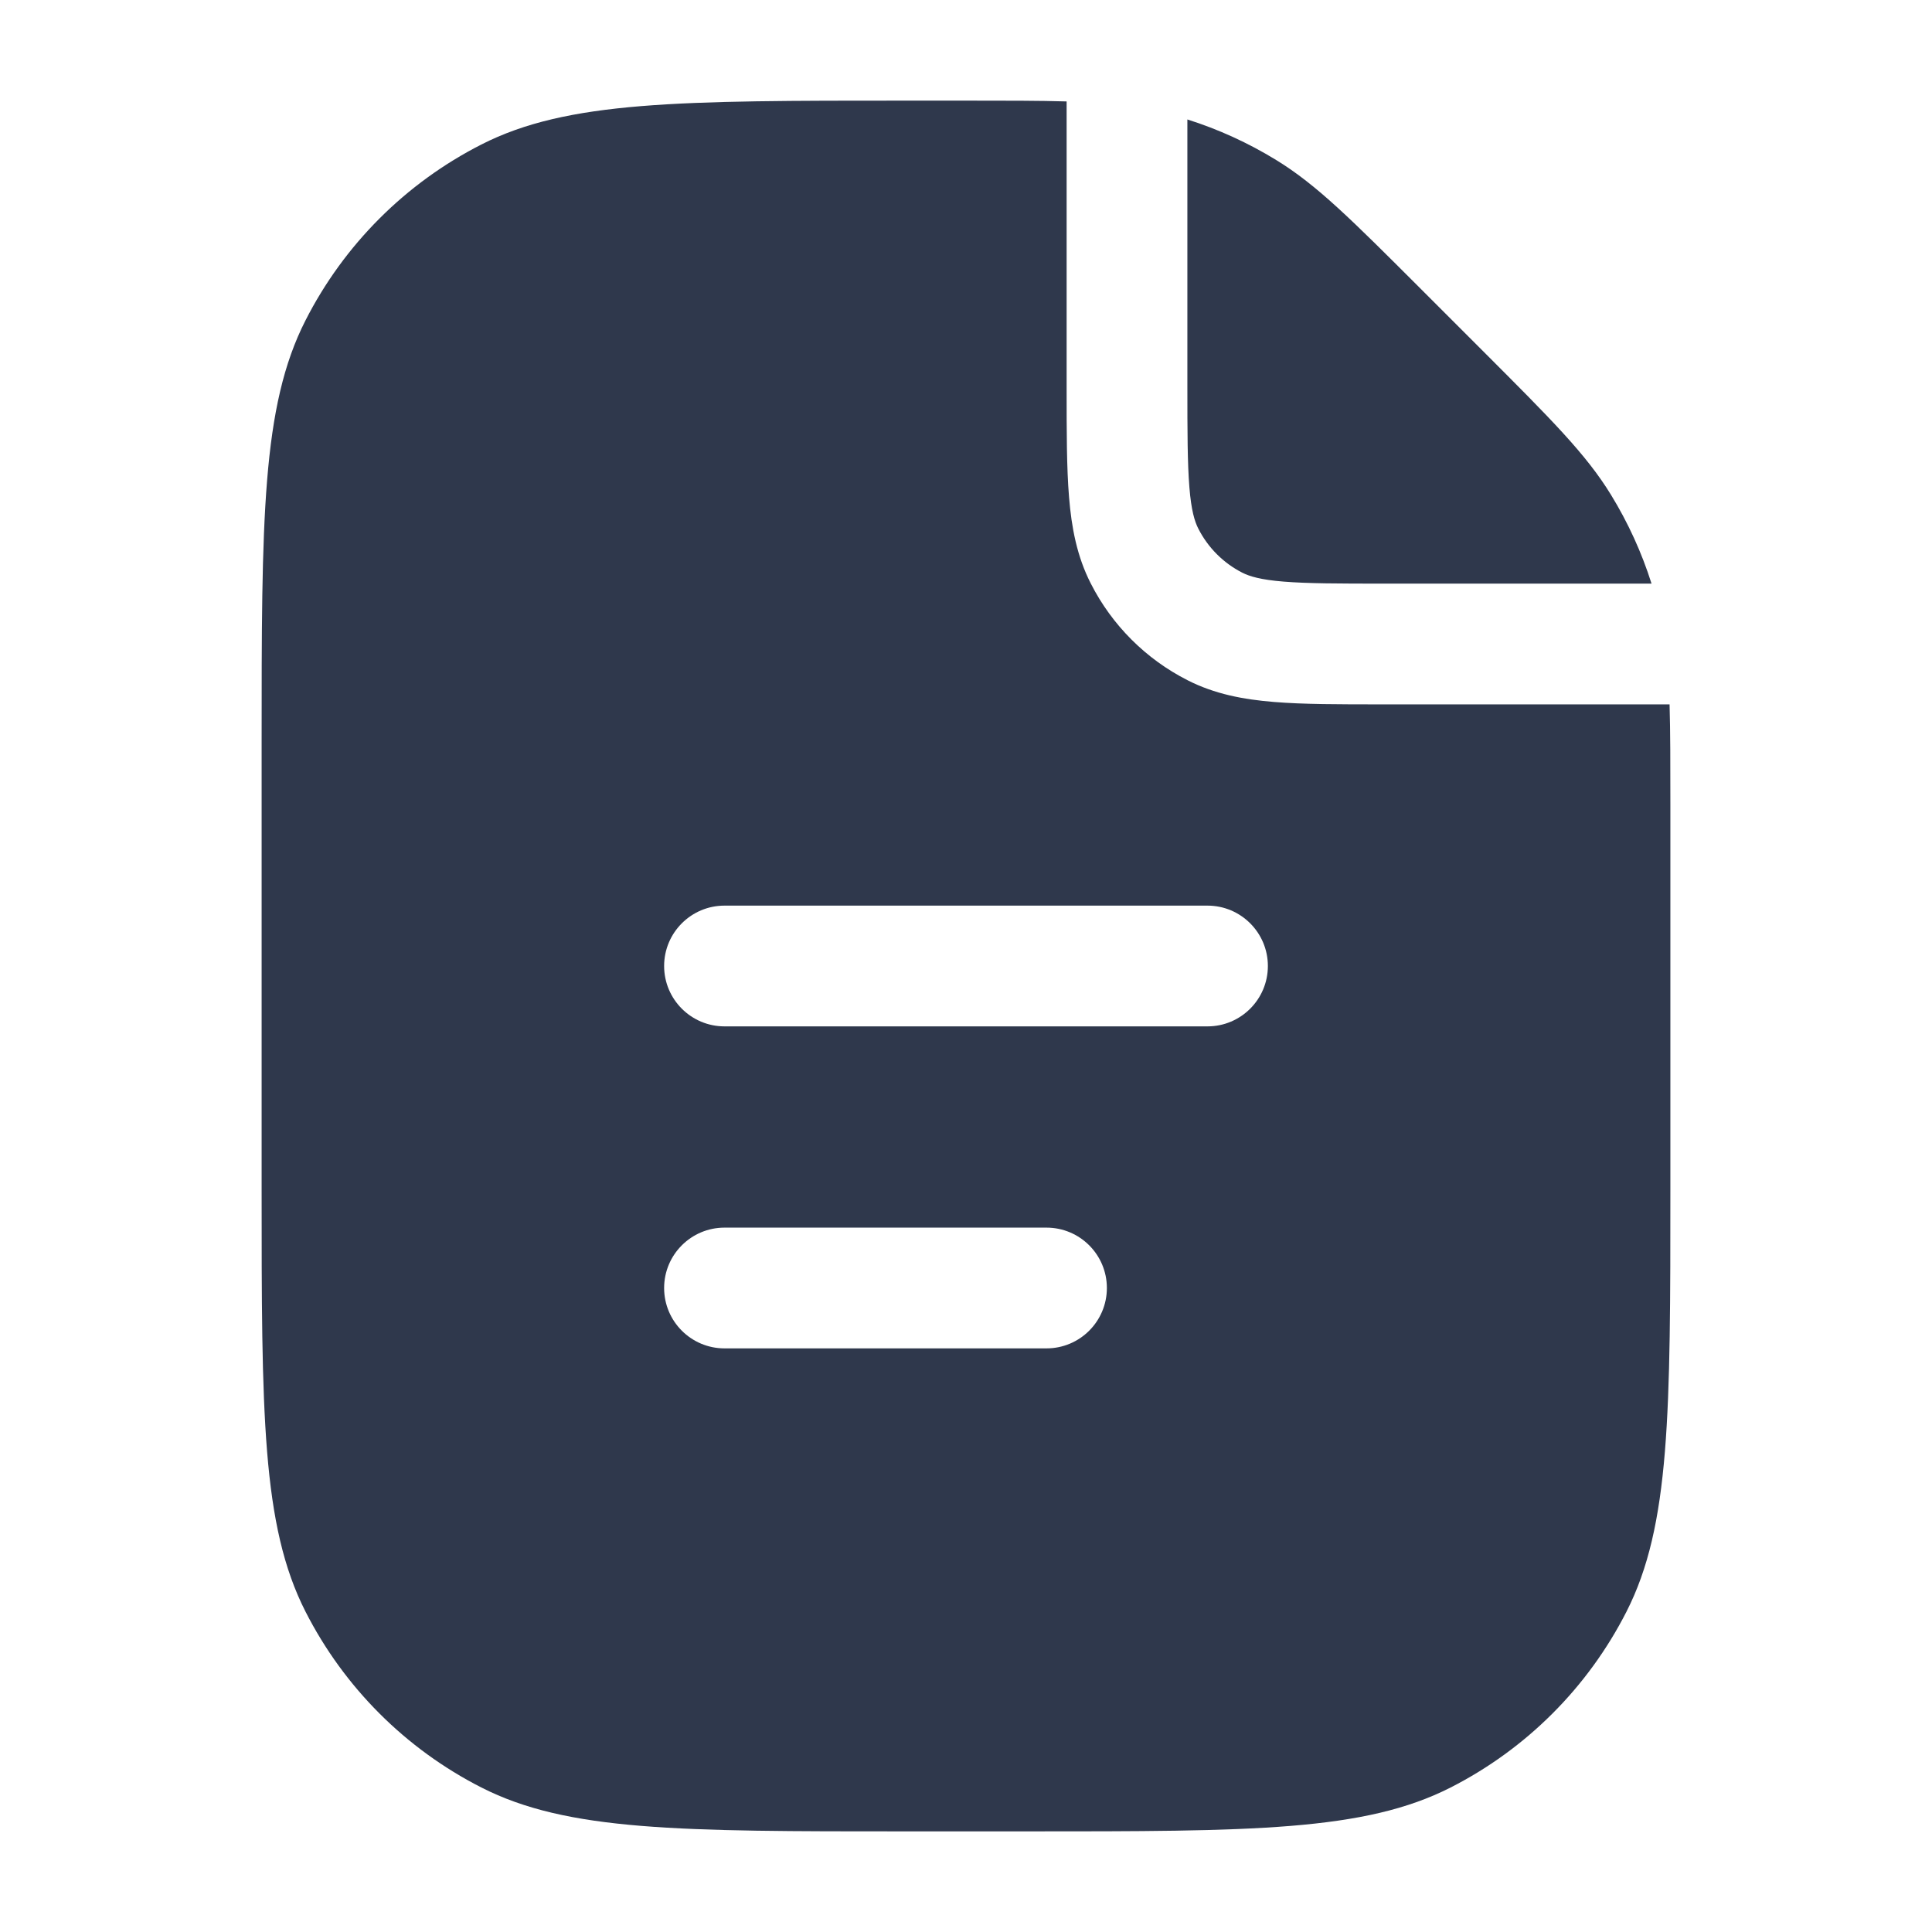 <svg width="24" height="24" viewBox="0 0 24 24" fill="none" xmlns="http://www.w3.org/2000/svg">
<path fill-rule="evenodd" clip-rule="evenodd" d="M13.25 1.26C12.911 1.25 12.507 1.25 11.997 1.25H11.25C8.45 1.25 7.05 1.25 5.98 1.795C5.039 2.274 4.274 3.039 3.795 3.98C3.25 5.05 3.25 6.45 3.25 9.25V14.75C3.25 17.55 3.25 18.95 3.795 20.02C4.274 20.961 5.039 21.726 5.98 22.205C7.05 22.75 8.45 22.75 11.25 22.75H12.75C15.55 22.75 16.95 22.75 18.02 22.205C18.961 21.726 19.726 20.961 20.205 20.02C20.75 18.95 20.75 17.55 20.75 14.75V10.003C20.75 9.493 20.75 9.089 20.74 8.75H17.2H17.169H17.169C16.635 8.75 16.189 8.75 15.825 8.72C15.445 8.689 15.089 8.622 14.752 8.45C14.234 8.187 13.813 7.766 13.55 7.248C13.378 6.911 13.311 6.555 13.28 6.175C13.25 5.81 13.25 5.365 13.25 4.83V4.8V1.26ZM20.516 7.25C20.394 6.864 20.225 6.494 20.013 6.148C19.704 5.643 19.272 5.211 18.407 4.346L18.407 4.346L17.654 3.593L17.654 3.593C16.789 2.728 16.357 2.296 15.852 1.987C15.506 1.775 15.136 1.606 14.75 1.484V4.8C14.75 5.372 14.751 5.757 14.775 6.053C14.798 6.34 14.84 6.477 14.886 6.567C15.006 6.803 15.197 6.994 15.432 7.114C15.523 7.16 15.66 7.202 15.947 7.225C16.243 7.249 16.628 7.25 17.2 7.25H20.516ZM9 11.25C8.586 11.25 8.25 11.586 8.25 12C8.25 12.414 8.586 12.75 9 12.75H15C15.414 12.75 15.75 12.414 15.75 12C15.75 11.586 15.414 11.25 15 11.25H9ZM9 15.25C8.586 15.25 8.25 15.586 8.25 16C8.25 16.414 8.586 16.75 9 16.75H13C13.414 16.75 13.75 16.414 13.75 16C13.75 15.586 13.414 15.25 13 15.25H9Z" fill="#2F384C"/>
</svg>
